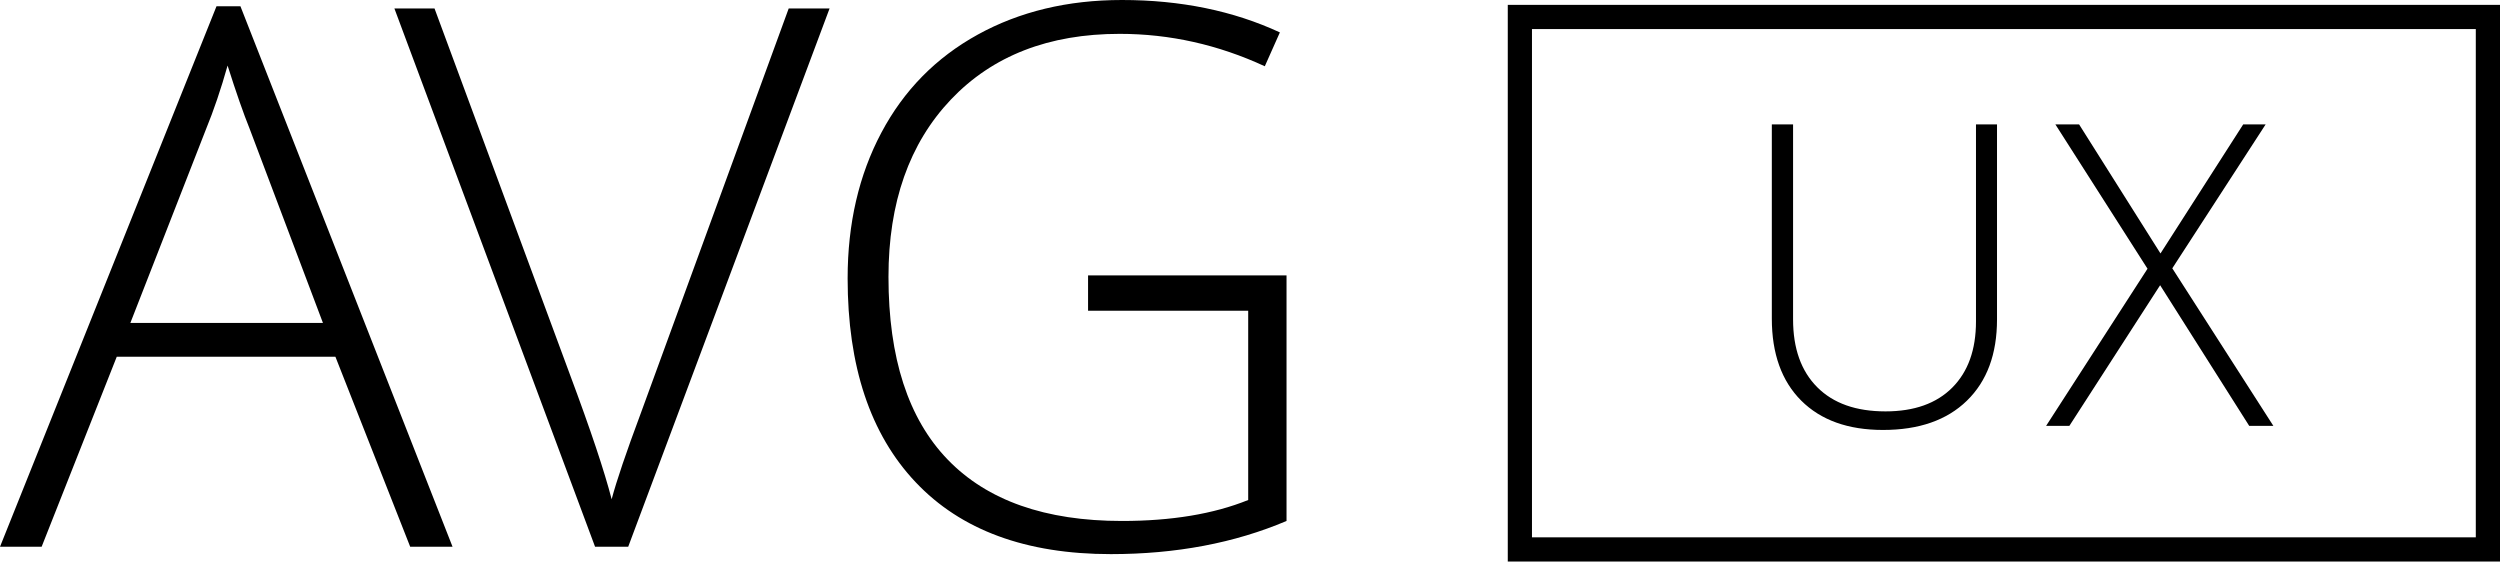<?xml version="1.0" encoding="utf-8"?>
<!-- Generator: Adobe Illustrator 16.0.0, SVG Export Plug-In . SVG Version: 6.00 Build 0)  -->
<!DOCTYPE svg PUBLIC "-//W3C//DTD SVG 1.1//EN" "http://www.w3.org/Graphics/SVG/1.1/DTD/svg11.dtd">
<svg version="1.1" id="Layer_1" xmlns="http://www.w3.org/2000/svg" xmlns:xlink="http://www.w3.org/1999/xlink" x="0px" y="0px"
	 width="103.303px" height="23.202px" viewBox="0 0 103.303 23.202" enable-background="new 0 0 103.303 23.202"
	 xml:space="preserve">
<g>
	<path d="M13.86,14.742H4.824l-3.104,7.851H0L8.946,0.259h0.989L18.7,22.593h-1.75L13.86,14.742z M5.387,13.343h7.957l-3.027-8.018
		c-0.254-0.629-0.559-1.5-0.913-2.616C9.13,3.682,8.831,4.564,8.506,5.355L5.387,13.343z"/>
	<path d="M32.59,0.35h1.689l-8.321,22.243h-1.369L16.297,0.35h1.658l5.599,15.137c0.853,2.282,1.425,3.996,1.72,5.143
		c0.202-0.761,0.603-1.942,1.201-3.545L32.59,0.35z"/>
	<path d="M44.961,11.38h8.2v10.147c-2.151,0.913-4.569,1.37-7.258,1.37c-3.509,0-6.2-0.992-8.071-2.975
		c-1.873-1.982-2.807-4.791-2.807-8.421c0-2.262,0.464-4.268,1.393-6.017c0.928-1.75,2.256-3.102,3.986-4.055
		C42.133,0.477,44.118,0,46.359,0c2.424,0,4.601,0.446,6.527,1.339l-0.623,1.399c-1.929-0.892-3.926-1.339-5.996-1.339
		c-2.931,0-5.256,0.905-6.975,2.715c-1.719,1.811-2.579,4.253-2.579,7.326c0,3.348,0.816,5.865,2.45,7.554
		c1.633,1.689,4.031,2.533,7.195,2.533c2.049,0,3.789-0.288,5.219-0.866v-7.82h-6.617V11.38z"/>
	<path d="M103.303,23.202h-41v-23h41V23.202z M63.303,22.202h39v-21h-39V22.202z"/>
	<g>
		<path d="M82.519,5.139V13.2c0,1.432-0.415,2.55-1.244,3.357c-0.829,0.807-1.984,1.209-3.467,1.209
			c-1.442,0-2.569-0.404-3.381-1.214c-0.808-0.81-1.213-1.938-1.213-3.387V5.139h0.878V13.2c0,1.197,0.332,2.131,0.997,2.799
			s1.604,1,2.821,1c1.187,0,2.107-0.327,2.761-0.983c0.652-0.655,0.979-1.565,0.979-2.731V5.139H82.519z"/>
		<path d="M93.938,17.597H92.94l-3.681-5.812l-3.75,5.812h-0.961l4.19-6.493l-3.808-5.965h0.98l3.364,5.334l3.419-5.334h0.927
			l-3.858,5.948L93.938,17.597z"/>
	</g>
</g>
</svg>

